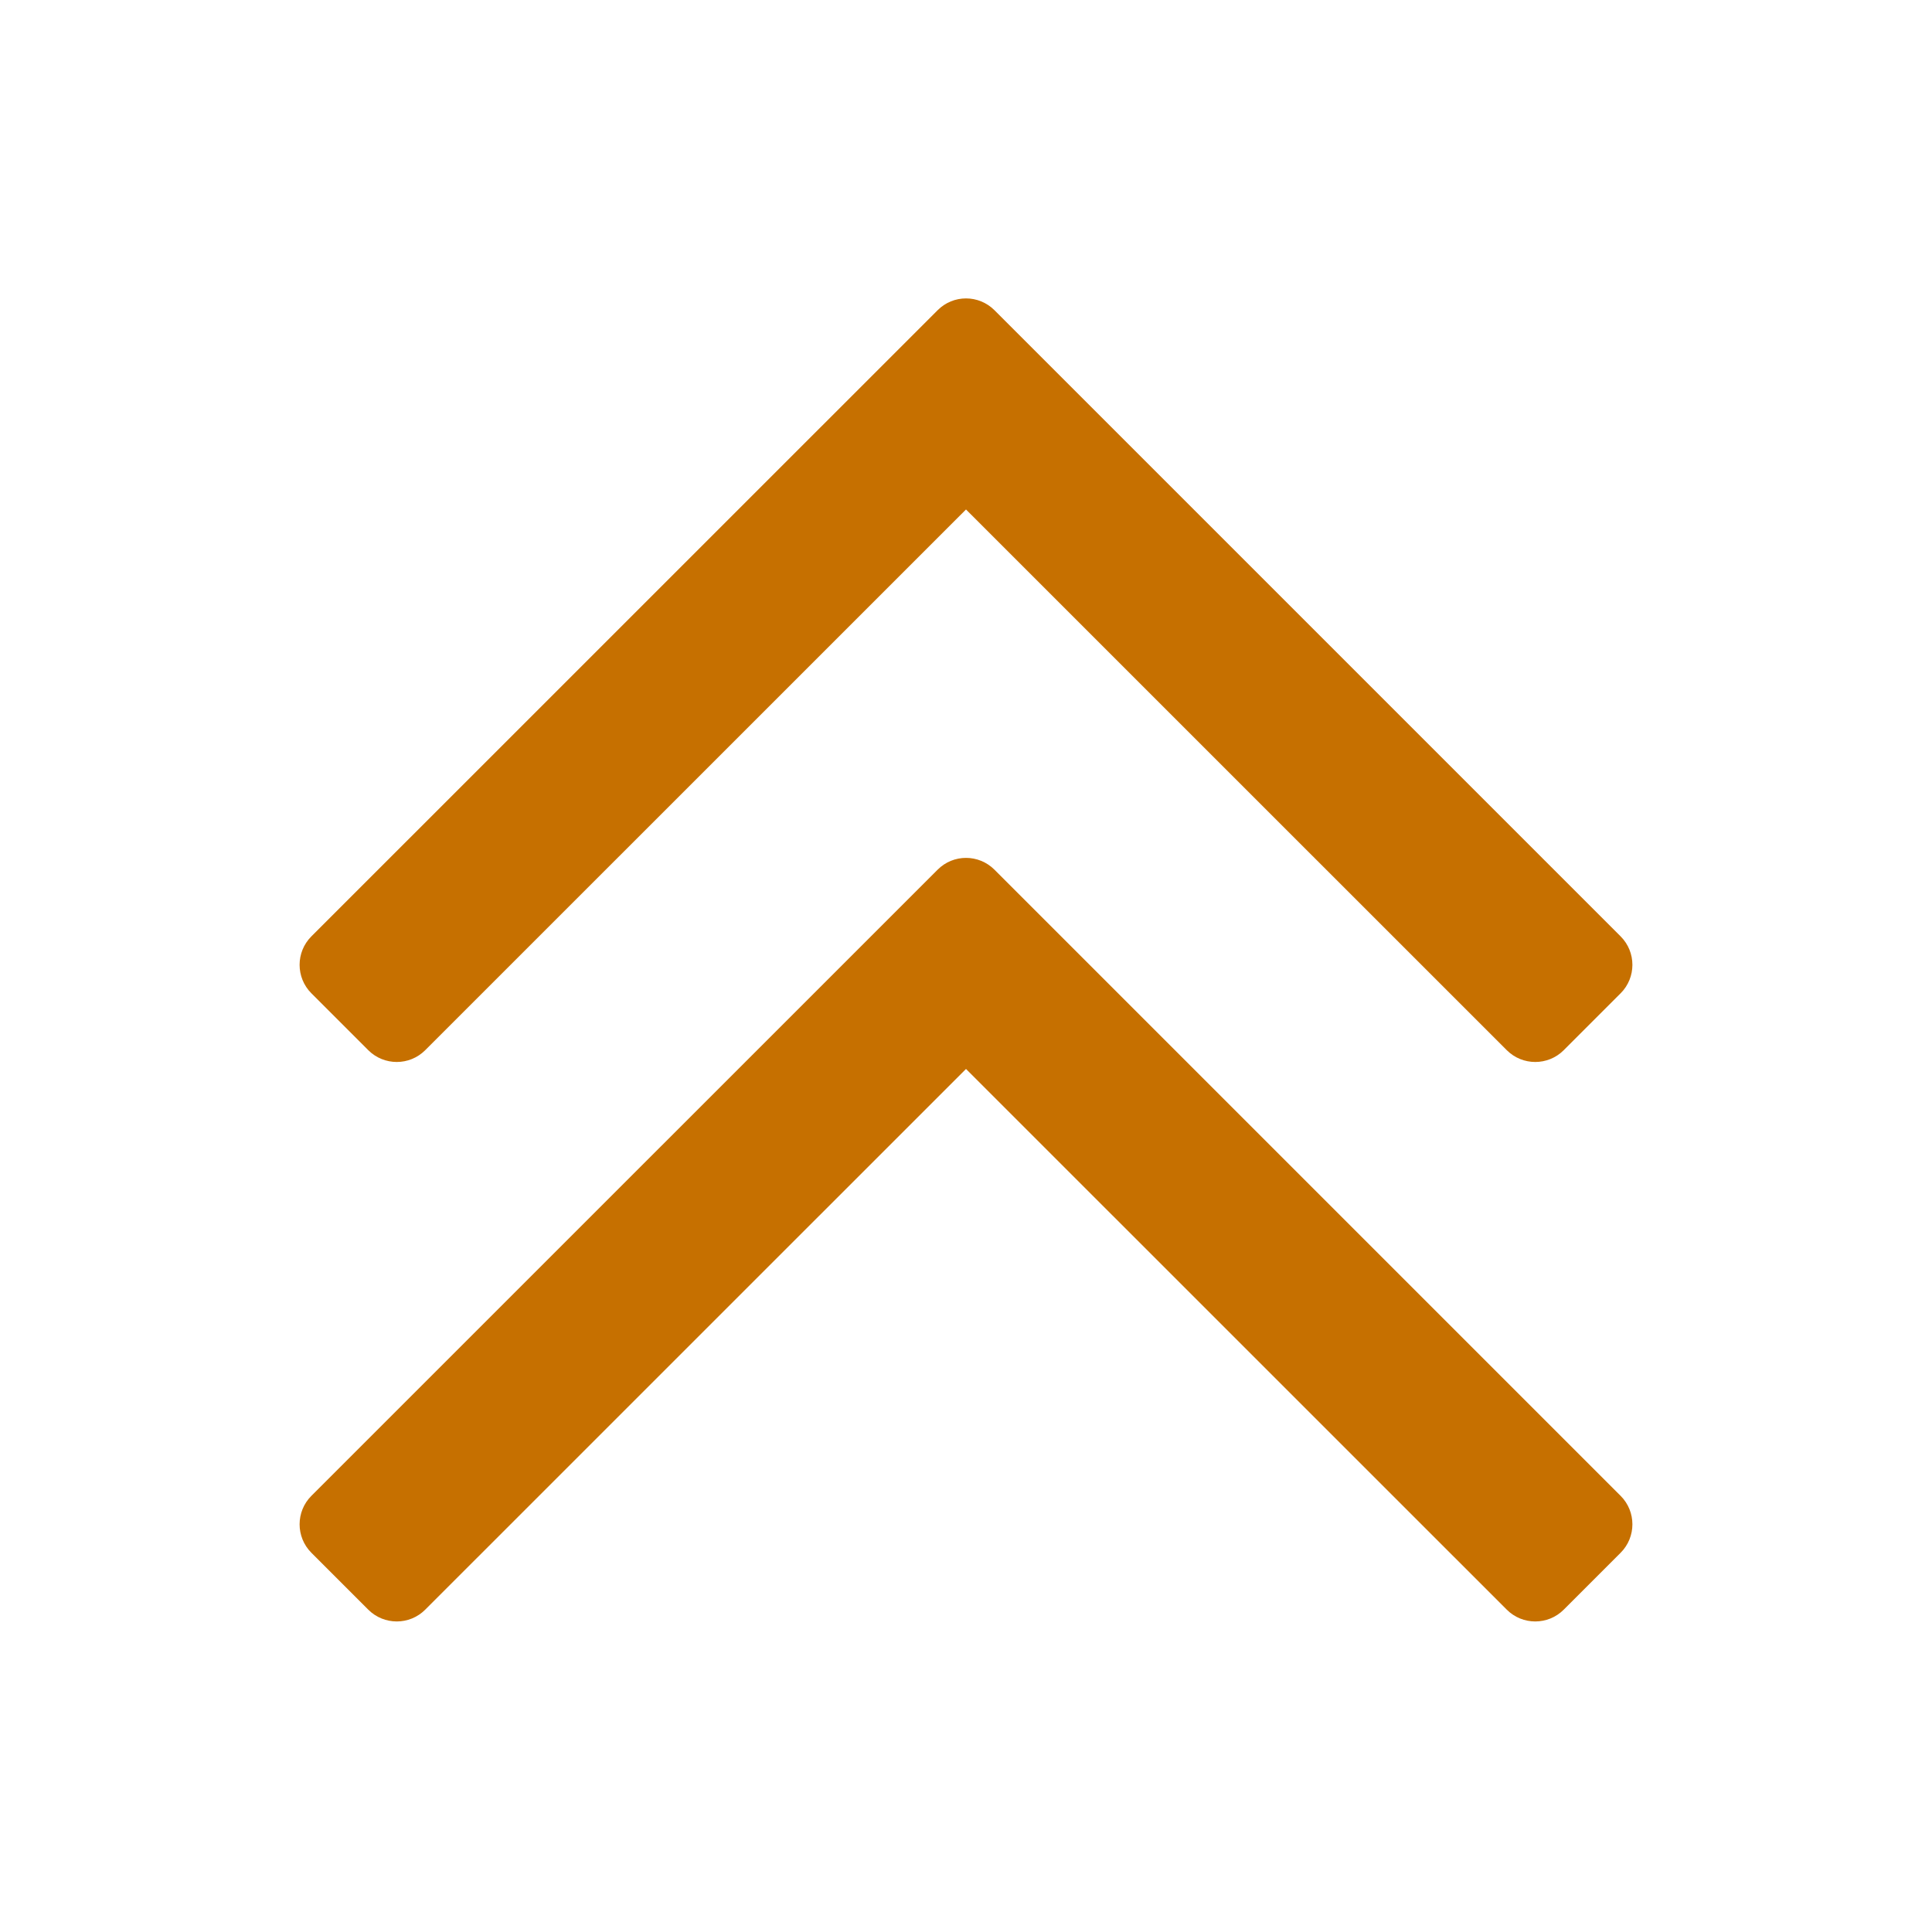<svg width="24" height="24" viewBox="0 0 24 24" fill="none" xmlns="http://www.w3.org/2000/svg">
<path fill-rule="evenodd" clip-rule="evenodd" d="M12.354 3.854L20.132 11.632C20.327 11.827 20.327 12.144 20.132 12.339L19.425 13.046C19.23 13.241 18.913 13.241 18.718 13.046L12 6.329L5.282 13.046C5.087 13.241 4.771 13.241 4.575 13.046L3.868 12.339C3.673 12.144 3.673 11.827 3.868 11.632L11.647 3.854C11.842 3.658 12.158 3.658 12.354 3.854ZM12.354 10.804L20.132 18.582C20.327 18.777 20.327 19.094 20.132 19.289L19.425 19.996C19.23 20.191 18.913 20.191 18.718 19.996L12 13.279L5.282 19.996C5.087 20.191 4.771 20.191 4.575 19.996L3.868 19.289C3.673 19.094 3.673 18.777 3.868 18.582L11.647 10.804C11.842 10.608 12.158 10.608 12.354 10.804Z" fill="#C67000"/>
</svg>
